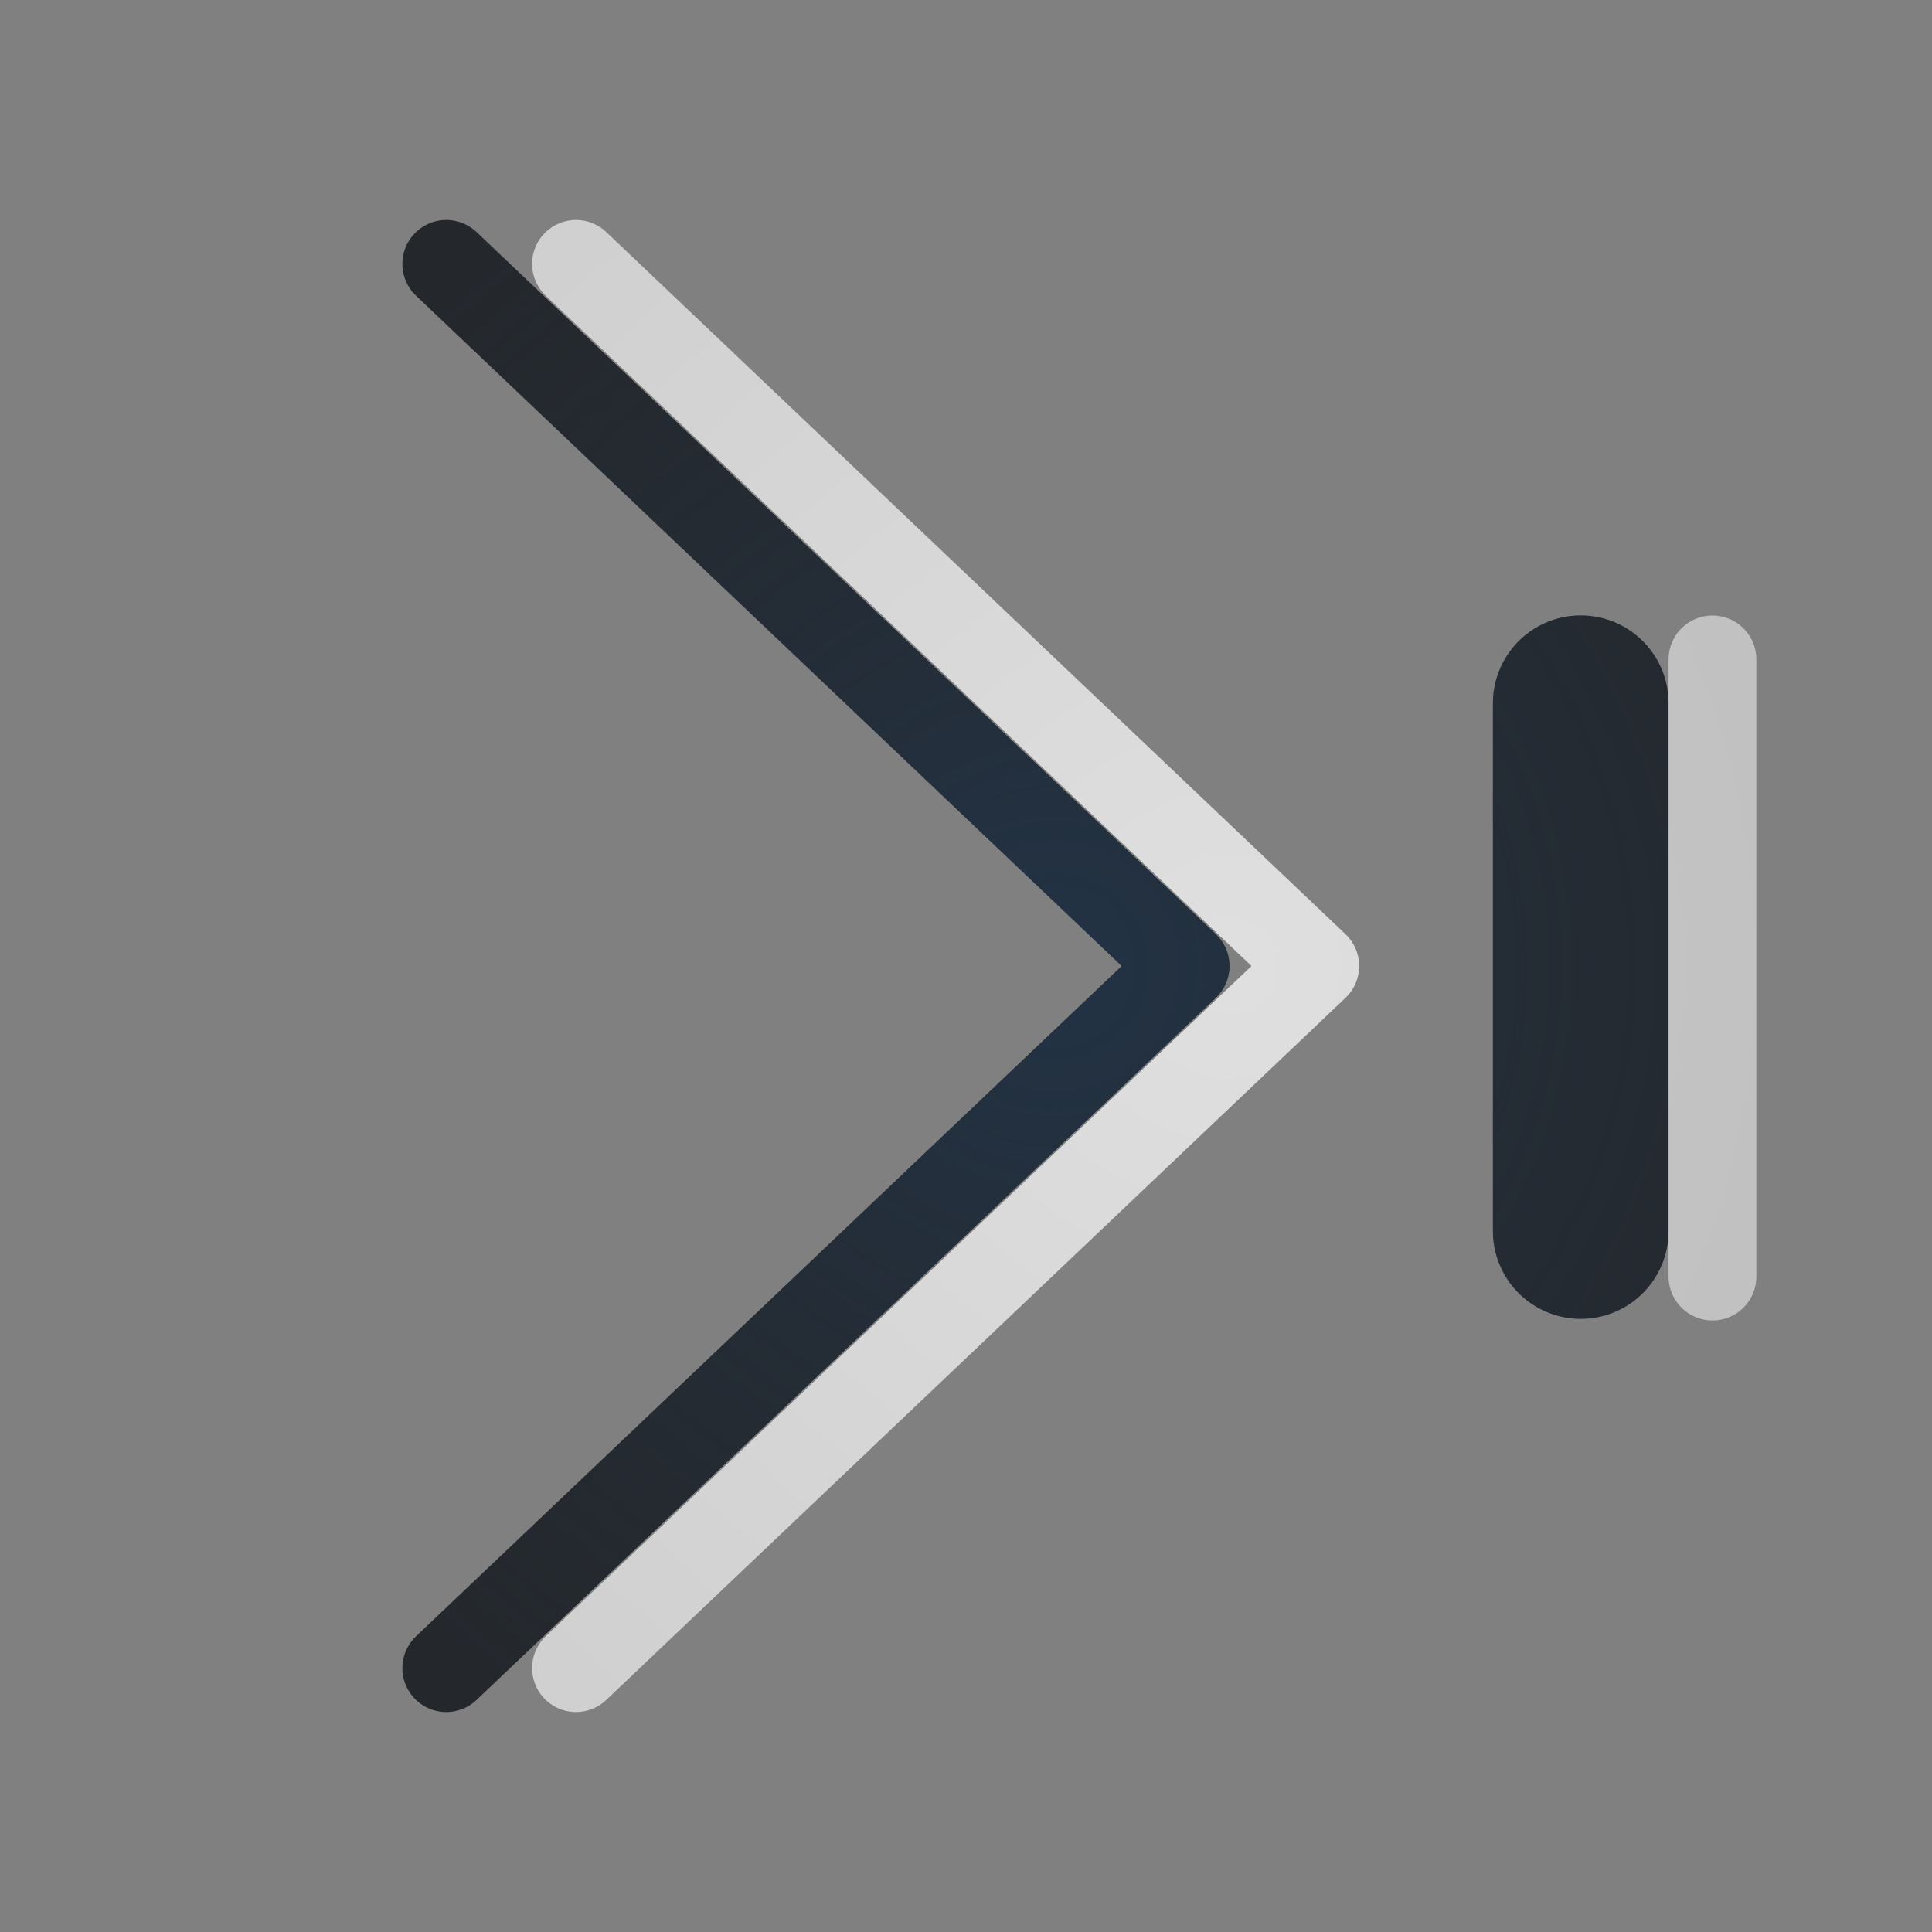 <?xml version="1.0" encoding="UTF-8"?>
<!-- Created with Inkscape (http://www.inkscape.org/) -->
<svg width="22" height="22" version="1.1" xmlns="http://www.w3.org/2000/svg" xmlns:cc="http://creativecommons.org/ns#" xmlns:dc="http://purl.org/dc/elements/1.1/" xmlns:rdf="http://www.w3.org/1999/02/22-rdf-syntax-ns#" xmlns:xlink="http://www.w3.org/1999/xlink">
	<rect width="100%" height="100%" fill="#808080" stroke="none"/>
	<defs>
		<radialGradient id="a" cx="-9409" cy="5035.3" r="9" gradientTransform="matrix(0,-1.459,-1.297,0,6553.4,-13714)" gradientUnits="userSpaceOnUse">
			<stop stop-color="#213851" stop-opacity=".906" offset="0"/>
			<stop stop-color="#27303a" stop-opacity="0" offset="1"/>
		</radialGradient>
		<radialGradient id="b" cx="8" cy="11.997" r="9.344" gradientTransform="matrix(-1 0 0 .824 35.597 -2.194)" gradientUnits="userSpaceOnUse">
			<stop stop-color="#ffffff" stop-opacity=".749" offset="0"/>
			<stop stop-color="#ffffff" stop-opacity=".605" offset="1"/>
		</radialGradient>
		<radialGradient id="f" cx="10.978" cy="8.017" r=".5" gradientTransform="matrix(23.084,0,0,28.629,-239.43,-218.52)" gradientUnits="userSpaceOnUse" xlink:href="#b"/>
		<radialGradient id="e" cx="8.792" cy="8" r="3.462" gradientTransform="matrix(3.846,0,0,3.856,-19.811,-19.848)" gradientUnits="userSpaceOnUse" xlink:href="#b"/>
		<radialGradient id="d" cx="7.249" cy="8.007" r="1" gradientTransform="matrix(11.586,-2.9208e-6,2.9359e-6,11.646,-71.993,-82.244)" gradientUnits="userSpaceOnUse" xlink:href="#a"/>
		<radialGradient id="c" cx="9" cy="8" r="3.462" gradientTransform="matrix(3.347,8.9522e-8,-8.9984e-8,3.365,-18.125,-15.916)" gradientUnits="userSpaceOnUse" xlink:href="#a"/>
	</defs>
	<path d="m5.082 18.995 8.418-7.995-8.418-7.995" fill="none" stroke="#090d11" stroke-linecap="round" stroke-linejoin="round" stroke-opacity=".765" style="paint-order:normal"/>
	<path d="m5.082 18.995 8.418-7.995-8.418-7.995" fill="none" stroke="url(#c)" stroke-linecap="round" stroke-linejoin="round" stroke-opacity=".765" style="paint-order:normal"/>
	<path d="m6.559 18.995 8.418-7.995-8.418-7.995" fill="none" stroke="url(#e)" stroke-linecap="round" stroke-linejoin="round" style="paint-order:normal"/>
	<path d="m18 8.008v6.01" fill="#ececec" fill-opacity=".766" stroke="#090d11" stroke-linecap="round" stroke-linejoin="round" stroke-opacity=".765" stroke-width="2" style="paint-order:normal"/>
	<path d="m18 8.008v6.01" fill="#ececec" fill-opacity=".766" stroke="url(#d)" stroke-linecap="round" stroke-linejoin="round" stroke-opacity=".765" stroke-width="2" style="paint-order:normal"/>
	<path d="m19.5 7.509v7.027" fill="#ececec" fill-opacity=".766" stroke="url(#f)" stroke-linecap="round" stroke-linejoin="round" stroke-opacity=".765" style="paint-order:normal"/>
</svg>
